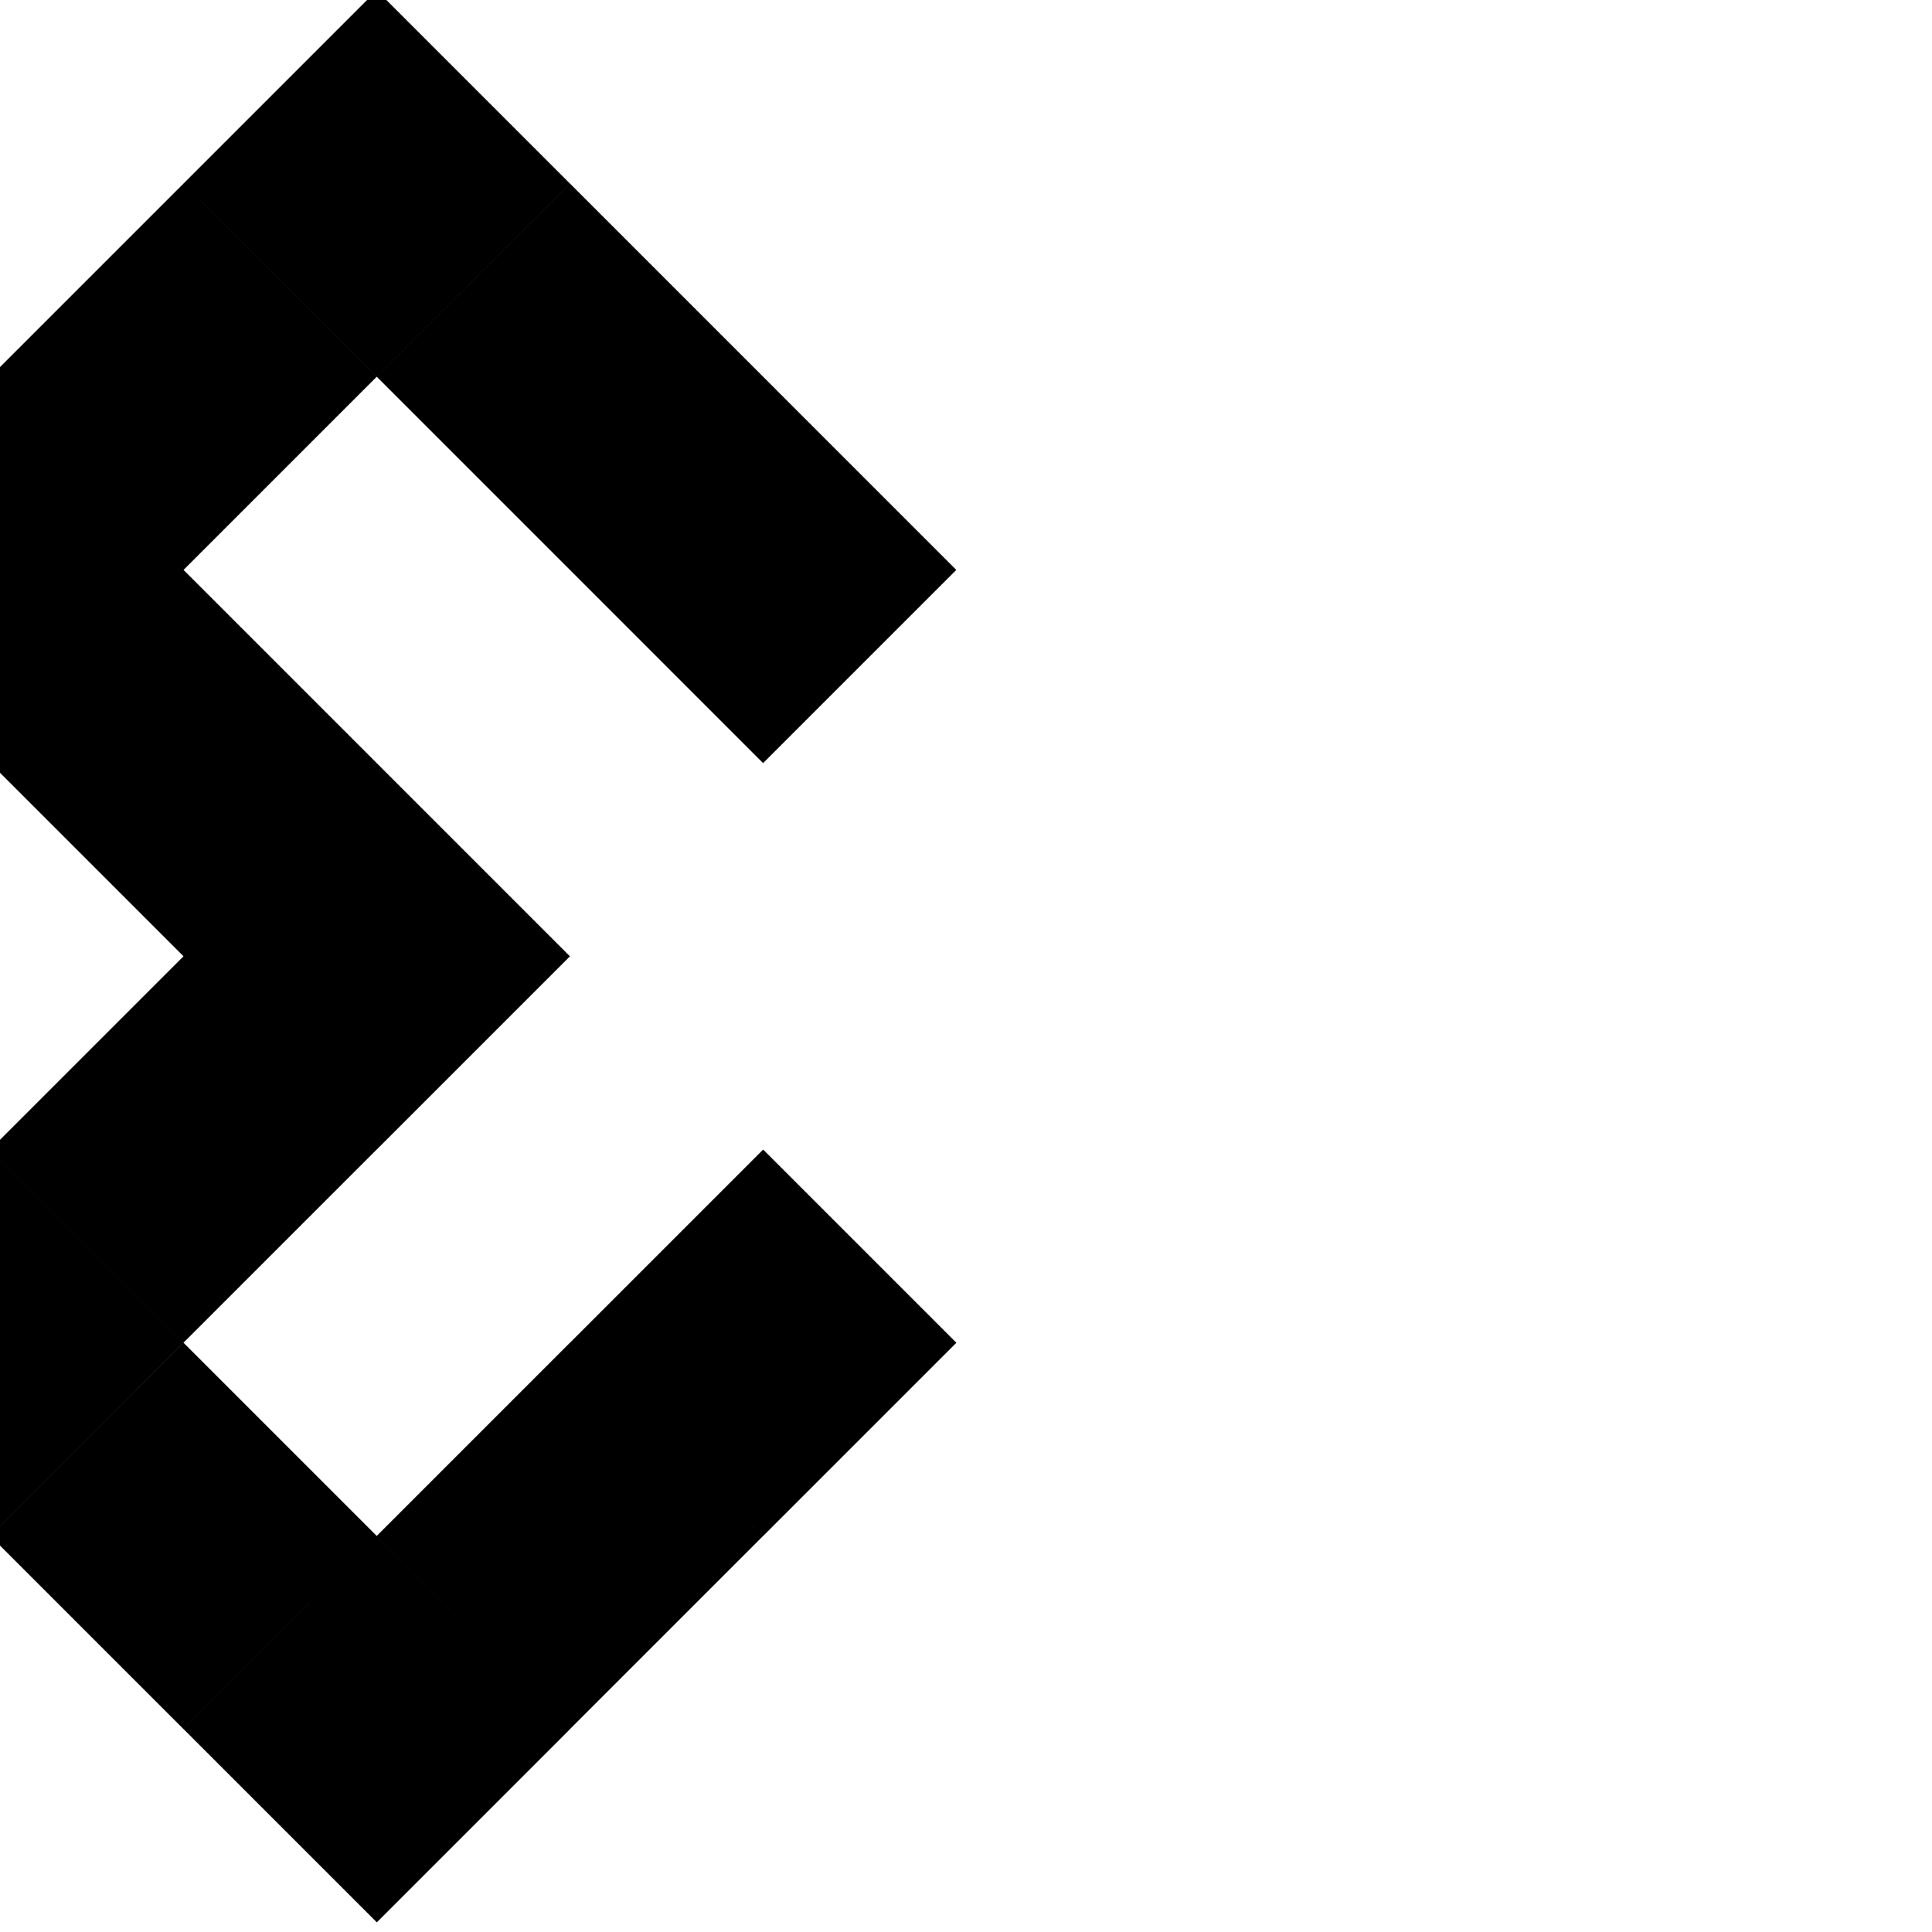 <?xml version="1.0" encoding="utf-8"?>
<!-- Generator: Adobe Illustrator 13.0.0, SVG Export Plug-In . SVG Version: 6.00 Build 14948)  -->
<!DOCTYPE svg PUBLIC "-//W3C//DTD SVG 1.1//EN" "http://www.w3.org/Graphics/SVG/1.1/DTD/svg11.dtd">
<svg version="1.1" id="Ebene_1" xmlns="http://www.w3.org/2000/svg" xmlns:xlink="http://www.w3.org/1999/xlink" x="0px" y="0px"
	 width="100px" height="100px" viewBox="0 0 100 100" enable-background="new 0 0 100 100" xml:space="preserve">
<path d="M39.501,59.501L29.502,69.5l10,10l9.999-9.999L39.501,59.501z M19.5,79.498l10,10l9.999-9.999l-10-10L19.5,79.498z
	 M9.503,89.5l10,10l9.999-9.999l-10-9.999L9.503,89.5z M9.501,69.502L-0.498,79.5l10,10l9.999-9.998L9.501,69.502z M19.5,59.5l10-10
	l-10-10l-10,10L19.5,59.5z M19.498,59.498l-10-10l-9.999,9.999l10,10L19.498,59.498z M-0.5,59.5v20l10-10L-0.5,59.5z M9.5,49.499
	l10-10l0,0l-10-10l0,0l-0.001-0.001L-0.5,19.5v20l0.001-0.001L9.5,49.499z M9.5,9.5l-10,10l9.999,10l10-10L9.5,9.5z M29.499,9.5
	l-10-10L9.5,9.5l10,10L29.499,9.5z M29.5,29.499L29.5,29.499l9.998,10l10-10L39.5,19.5l0,0L29.501,9.5l-10,10L29.5,29.499z"/>
</svg>
